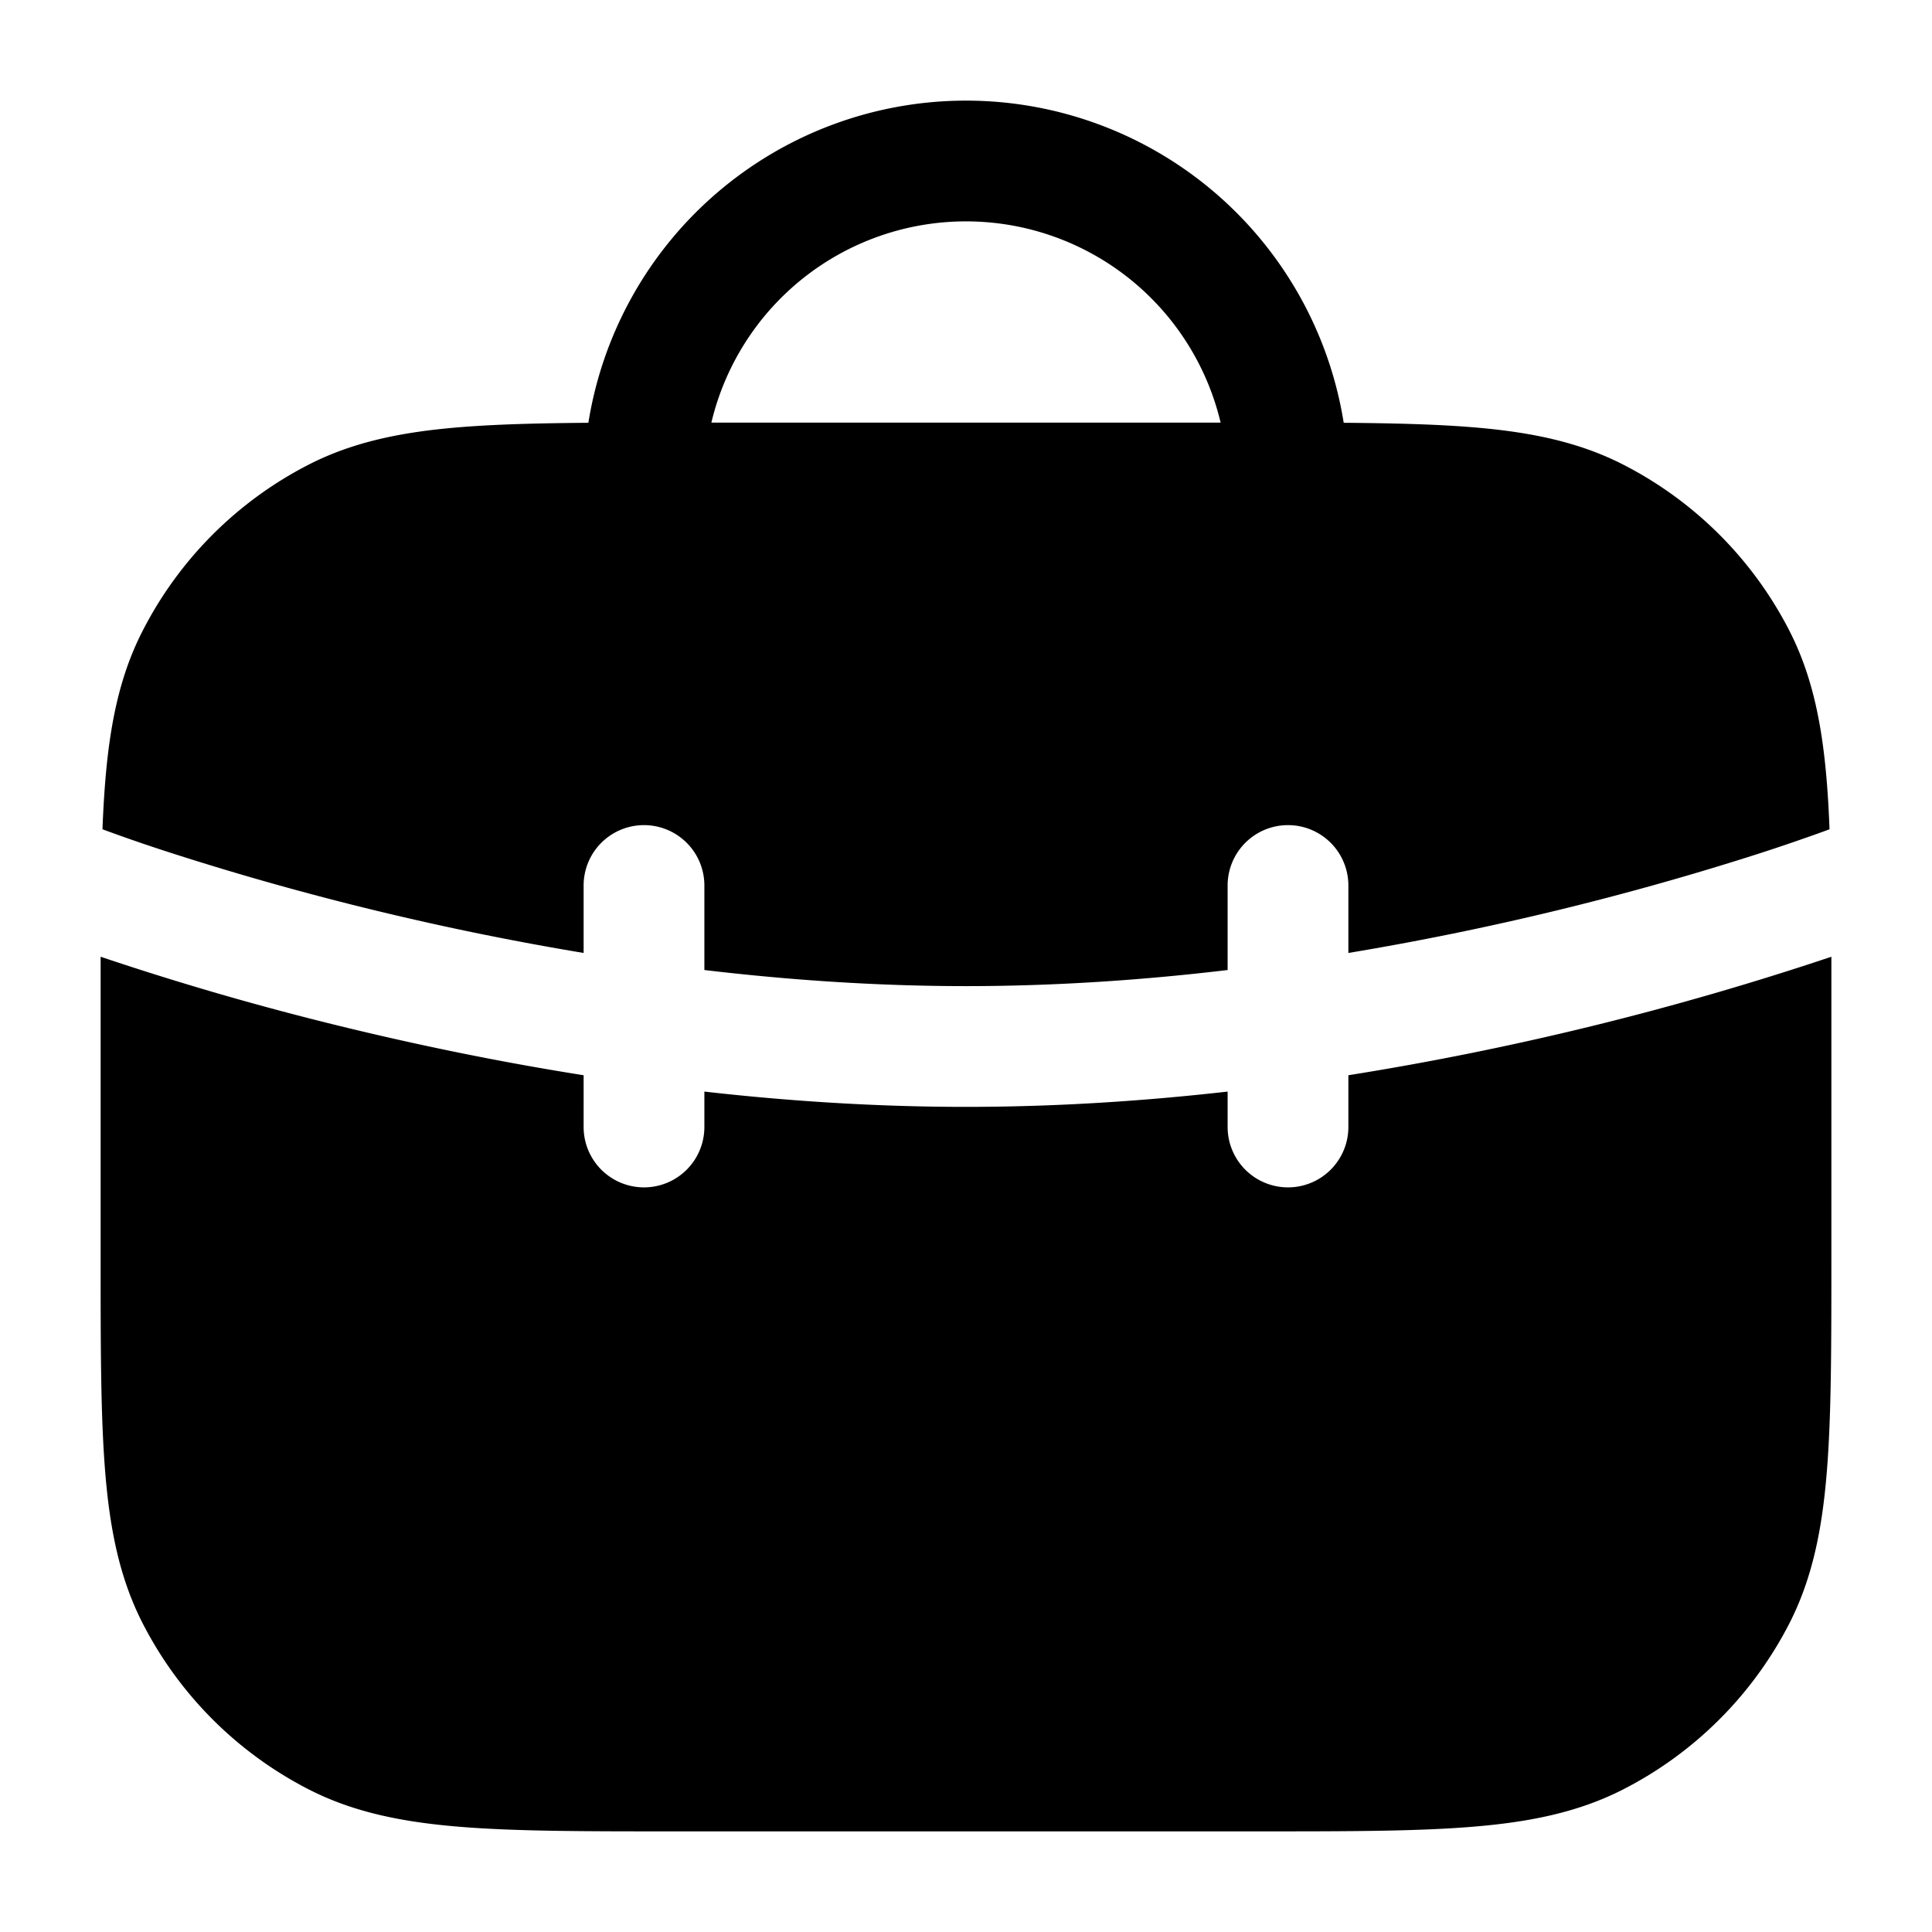 <svg xmlns="http://www.w3.org/2000/svg" width="24" height="24" fill="currentColor" viewBox="0 0 24 24">
  <path fill-rule="evenodd" d="M12 2.75a3.251 3.251 0 00-3.163 2.5h6.326A3.251 3.251 0 0012 2.75zm0-1.5a4.751 4.751 0 00-4.691 4.002c-.615.005-1.142.018-1.597.055-.714.058-1.317.18-1.868.46a4.75 4.75 0 00-2.076 2.077c-.281.55-.403 1.154-.461 1.868-.015.184-.026.38-.034.59l.007.002.04.015.166.06c.148.053.367.129.65.22a36.057 36.057 0 005.114 1.239V11a.75.75 0 011.5 0v1.05c1.04.123 2.135.2 3.25.2 1.115 0 2.21-.076 3.25-.2V11a.75.75 0 011.5 0v.838a36.062 36.062 0 005.114-1.239 24.272 24.272 0 00.816-.28l.04-.015.007-.003c-.008-.209-.019-.405-.034-.59-.058-.713-.18-1.316-.46-1.867a4.75 4.75 0 00-2.076-2.076c-.552-.281-1.155-.403-1.869-.461-.455-.037-.982-.05-1.596-.055A4.751 4.751 0 0012 1.25zm3.25 12.31V14a.75.75 0 001.5 0v-.643a37.407 37.407 0 006-1.472v3.748c0 1.092 0 1.958-.057 2.655-.058.714-.18 1.317-.46 1.869a4.75 4.75 0 01-2.076 2.075c-.552.281-1.155.403-1.869.461-.697.057-1.563.057-2.655.057H8.367c-1.092 0-1.958 0-2.655-.057-.714-.058-1.317-.18-1.868-.46a4.75 4.75 0 01-2.076-2.076c-.281-.552-.403-1.155-.461-1.869-.057-.697-.057-1.563-.057-2.655v-3.266-.482a36.442 36.442 0 002.9.843c.905.223 1.955.448 3.1.629V14a.75.75 0 001.5 0v-.44c1.04.118 2.133.19 3.25.19s2.21-.072 3.25-.19z"/>
</svg>
